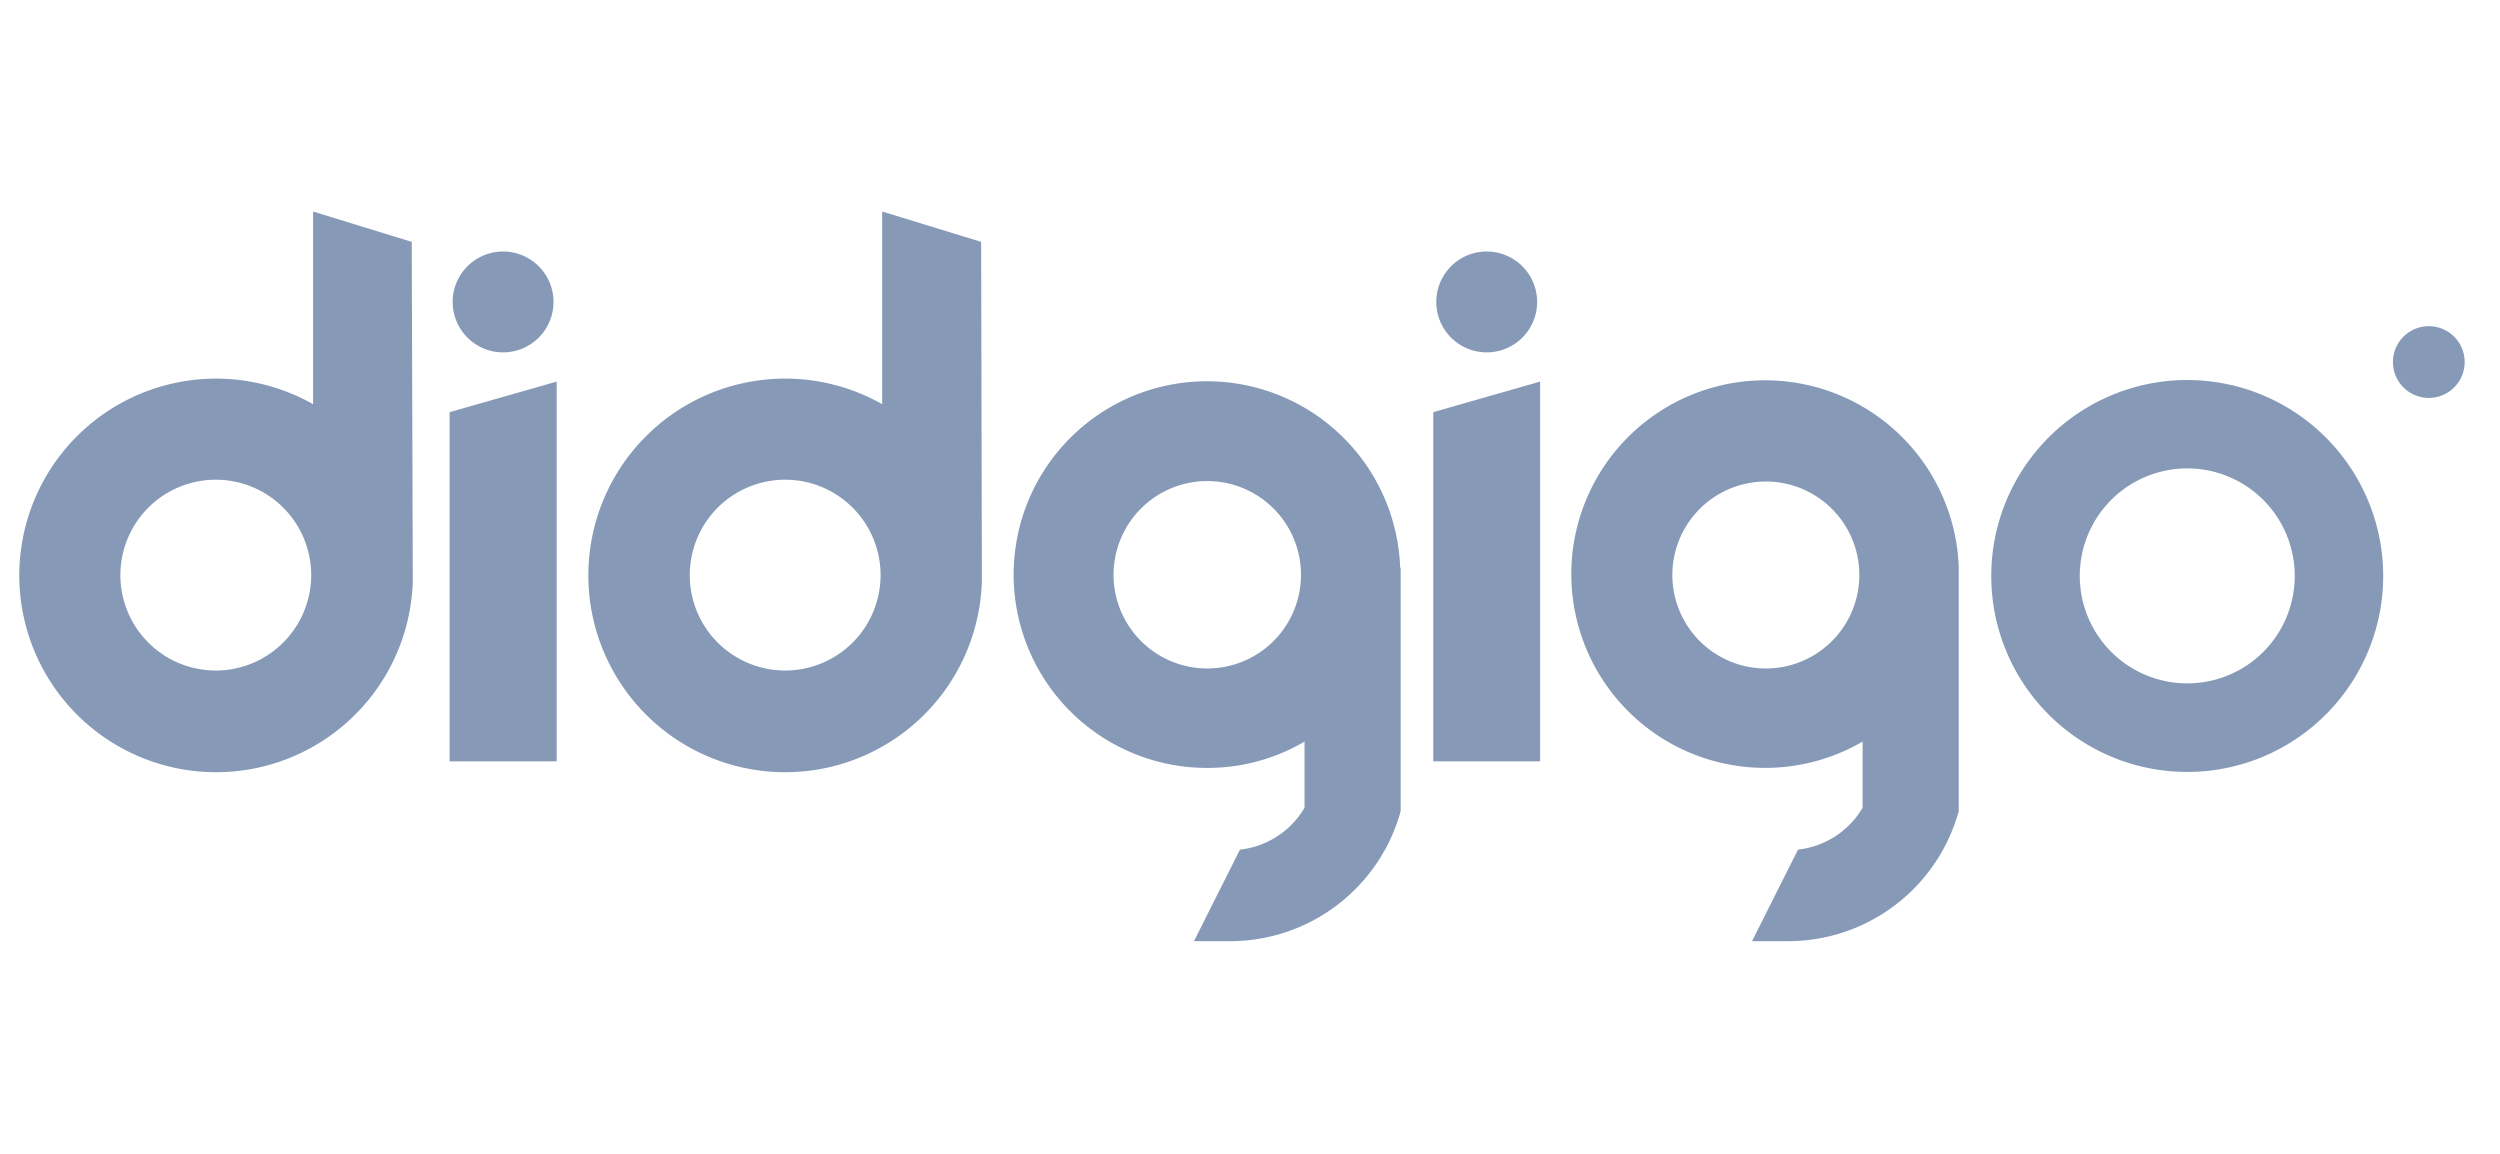 <svg xmlns="http://www.w3.org/2000/svg" width="130" height="60" viewBox="0 0 130 60"><g transform="translate(-2335 -112)"><g transform="translate(2335 112)" fill="#fff" stroke="#707070" stroke-width="1" opacity="0"><rect width="130" height="60" stroke="none"></rect><rect x="0.5" y="0.5" width="129" height="59" fill="none"></rect></g><g transform="translate(2336 123)"><path d="M572.675,2209.407a10.077,10.077,0,1,0-5,9.088v3.44a4.463,4.463,0,0,1-3.358,2.178l-2.393,4.761h1.949a9.206,9.206,0,0,0,8.8-6.759v-12.709Zm-10.043,5.287a4.861,4.861,0,1,1,.024,0Zm-19.005-5.287a10.053,10.053,0,1,0-9.995,10.458,9.951,9.951,0,0,0,5.024-1.369v3.44a4.463,4.463,0,0,1-3.358,2.178l-2.393,4.761h1.949a9.206,9.206,0,0,0,8.8-6.759v-12.6Zm-9.995,5.287a4.873,4.873,0,1,1,4.839-4.907v.01A4.873,4.873,0,0,1,533.632,2214.694Zm50.929-15a10.19,10.19,0,1,0,10.185,10.194v-.01A10.19,10.19,0,0,0,584.561,2199.695Zm0,15.774a5.589,5.589,0,1,1,5.585-5.595v.005a5.585,5.585,0,0,1-5.58,5.59Zm-92.33-22.957-5.131-1.579v10.019a10.233,10.233,0,1,0,5.185,9.19v-.112ZM482.08,2214.8a4.961,4.961,0,1,1,4.922-5v0A4.966,4.966,0,0,1,482.08,2214.8Zm39.759-22.29-5.146-1.579v10.019a10.234,10.234,0,1,0,5.185,9.19v-.112Zm-10.146,22.29a4.961,4.961,0,1,1,4.917-5s0,.006,0,.009A4.961,4.961,0,0,1,511.694,2214.8Zm36.431-21.788a2.622,2.622,0,1,0,.01,0Zm-2.773,8.353v18.157h5.555v-19.746Zm-48.375-8.353a2.622,2.622,0,1,0,.01,0Zm-2.778,8.353v18.157h5.57v-19.746Z" transform="translate(-471.82 -2190.933)" fill="#869ab8"></path><path d="M2757.117,2322.626h-.38v-.2h1.009v.2h-.385v1.135h-.244Z" transform="translate(-2632.762 -2315.287)" fill="#869ab8"></path><path d="M2779.164,2322.876v-.561h0c-.044.161-.1.341-.161.512l-.195.58h-.185l-.18-.571c-.053-.175-.1-.355-.137-.521h0a4.574,4.574,0,0,1-.024.57l-.029.536h-.229l.092-1.34h.322l.175.541c.044.156.088.317.122.463h0l.131-.488.185-.536h.322l.073,1.34h-.234Z" transform="translate(-2652.895 -2314.947)" fill="#869ab8"></path><ellipse cx="1.866" cy="1.866" rx="1.866" ry="1.866" transform="translate(123.12 9.316) rotate(-79.363)" fill="#869ab8"></ellipse></g></g></svg>